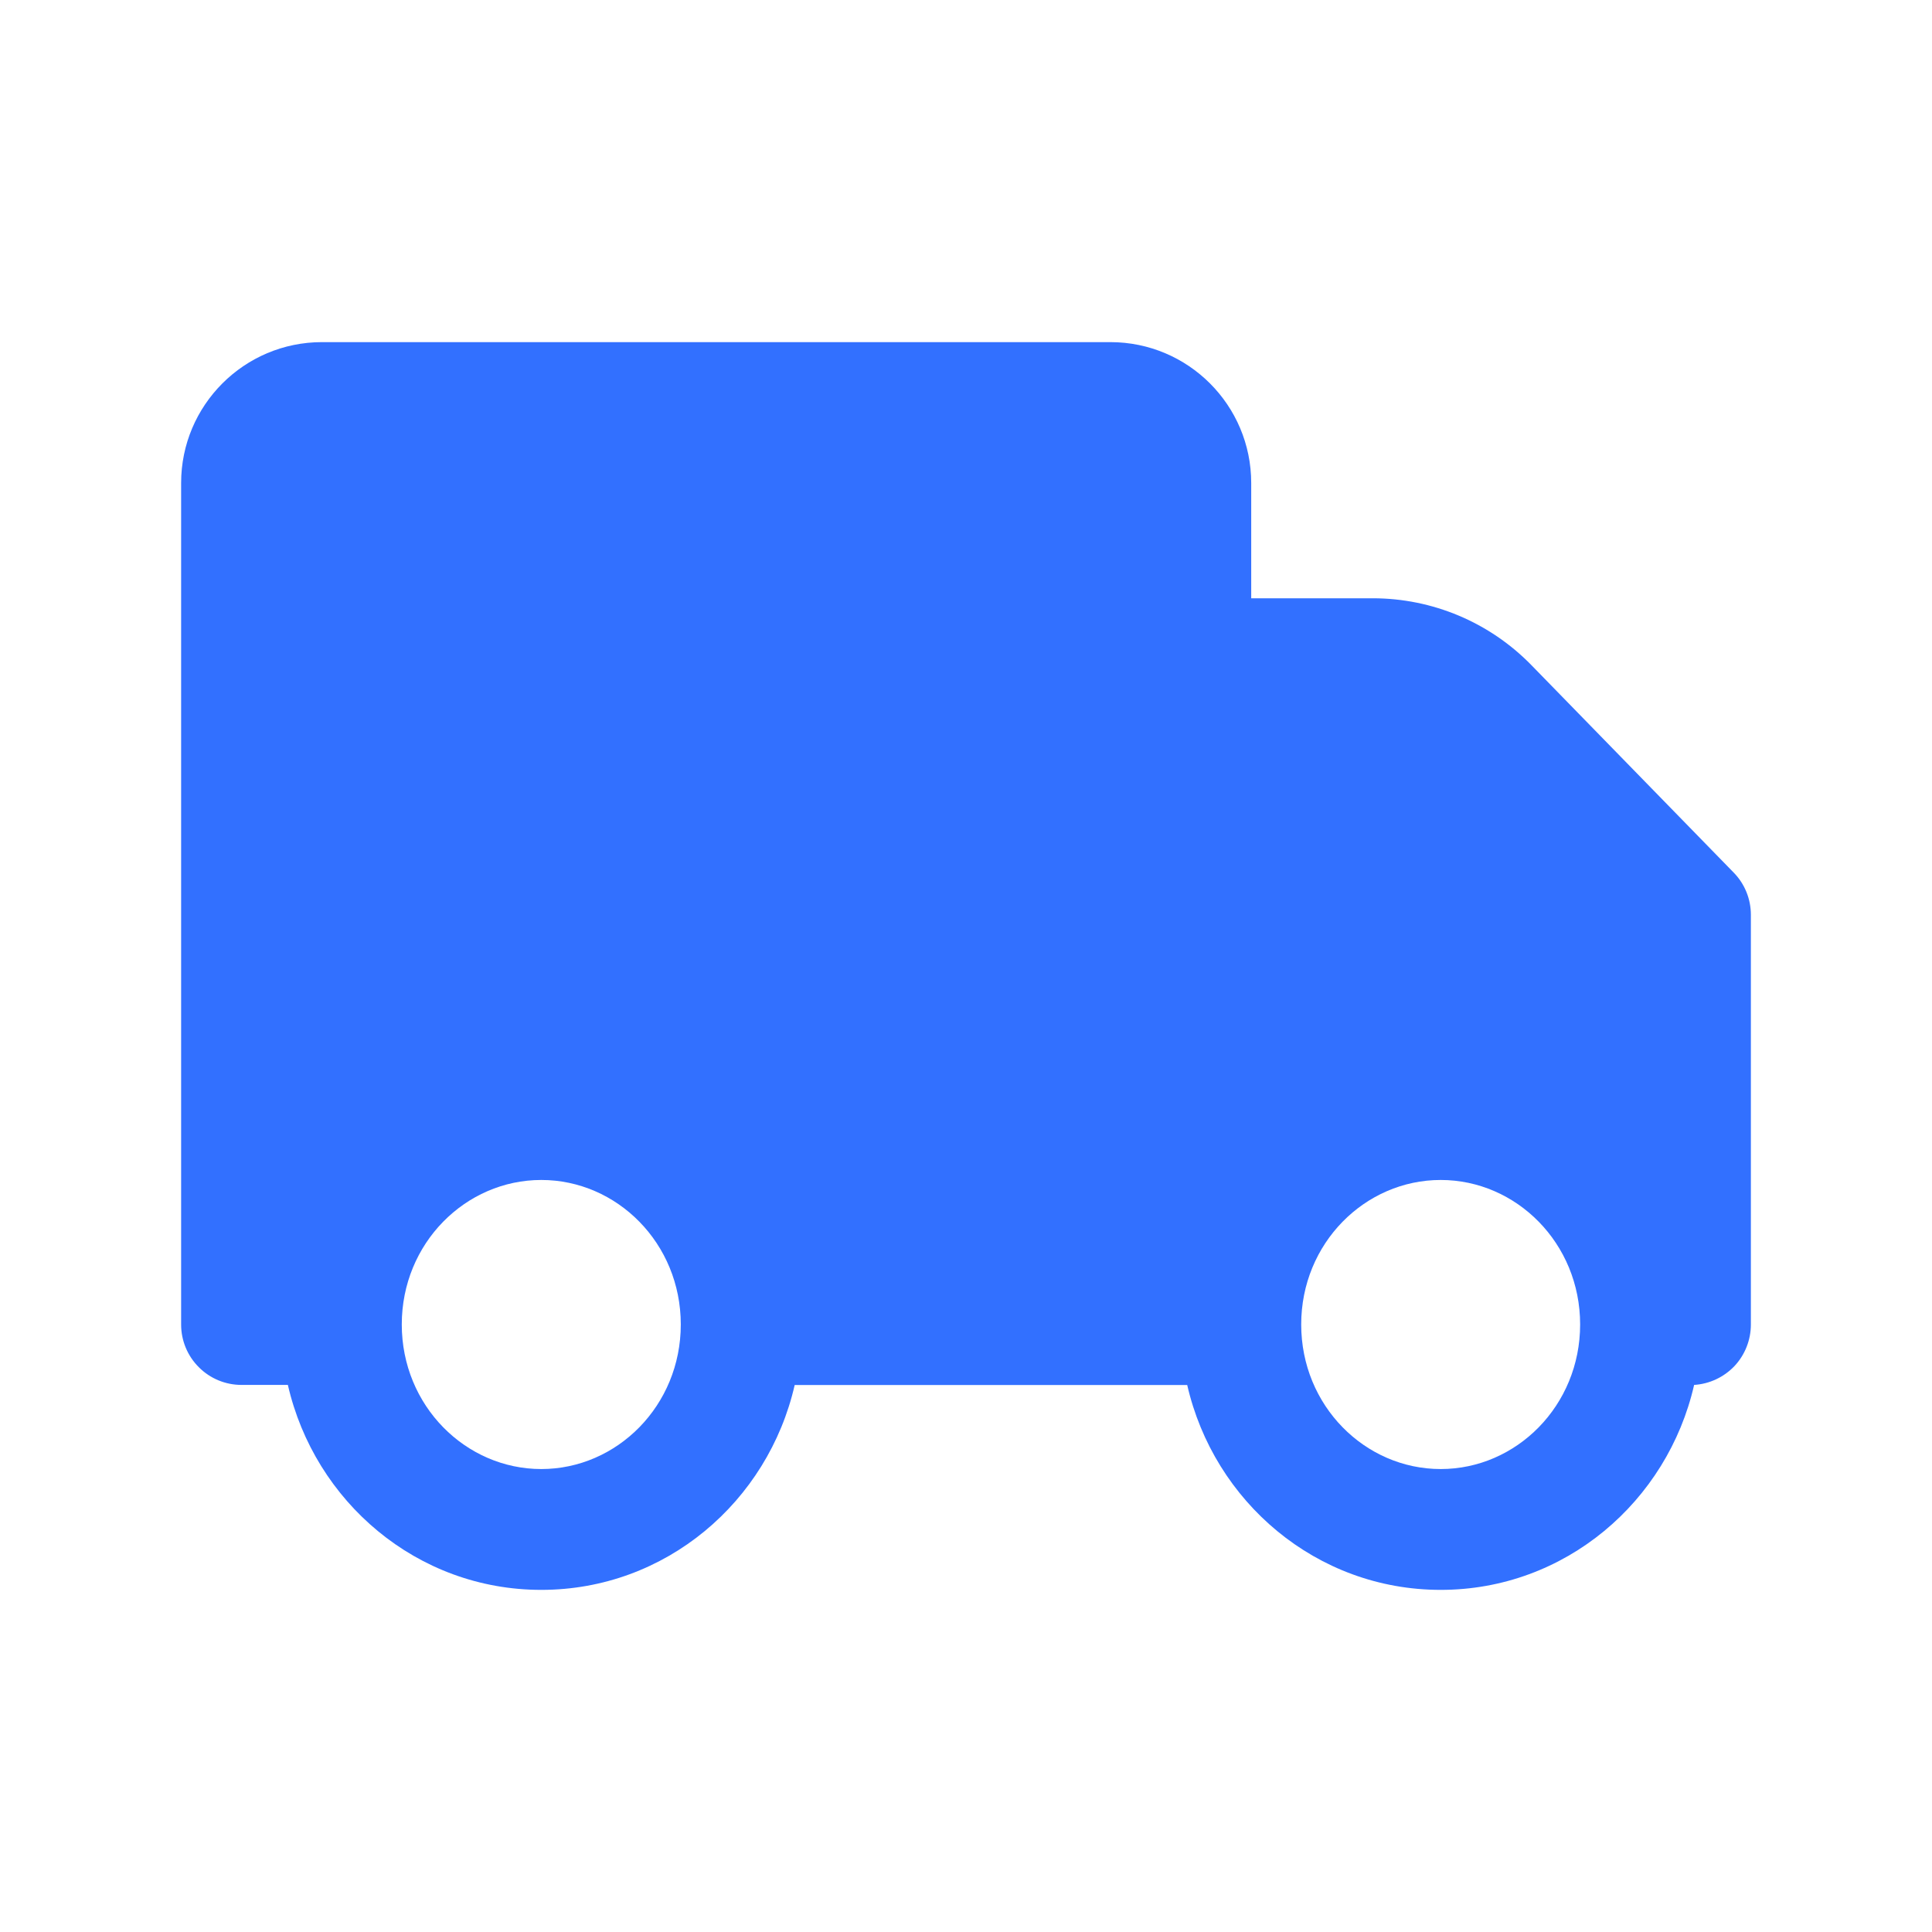 <svg width="24" height="24" viewBox="0 0 24 24" fill="none" xmlns="http://www.w3.org/2000/svg">
<path d="M14.748 17.205H9.872C9.541 18.653 8.27 19.75 6.724 19.75C5.179 19.75 3.908 18.653 3.576 17.204H3C2.801 17.204 2.61 17.125 2.47 16.984C2.329 16.844 2.25 16.653 2.25 16.454V6C2.25 5.034 3.034 4.25 4 4.25H13.793C14.76 4.25 15.543 5.034 15.543 6V7.432H17.053C17.795 7.432 18.505 7.731 19.023 8.262L21.537 10.84C21.674 10.98 21.75 11.168 21.75 11.364V16.454C21.75 16.645 21.677 16.83 21.547 16.969C21.415 17.108 21.236 17.192 21.045 17.204C20.714 18.652 19.442 19.75 17.897 19.75C16.352 19.75 15.08 18.654 14.748 17.205ZM6.724 14.658C5.784 14.658 4.991 15.444 4.991 16.453C4.991 17.463 5.785 18.249 6.724 18.249C7.663 18.249 8.457 17.463 8.457 16.453C8.457 15.444 7.664 14.658 6.724 14.658ZM17.897 14.658C16.957 14.658 16.164 15.444 16.164 16.453C16.164 17.463 16.957 18.249 17.897 18.249C18.836 18.249 19.629 17.463 19.629 16.453C19.629 15.444 18.836 14.658 17.897 14.658Z" fill="#3270FF"/>
</svg>
